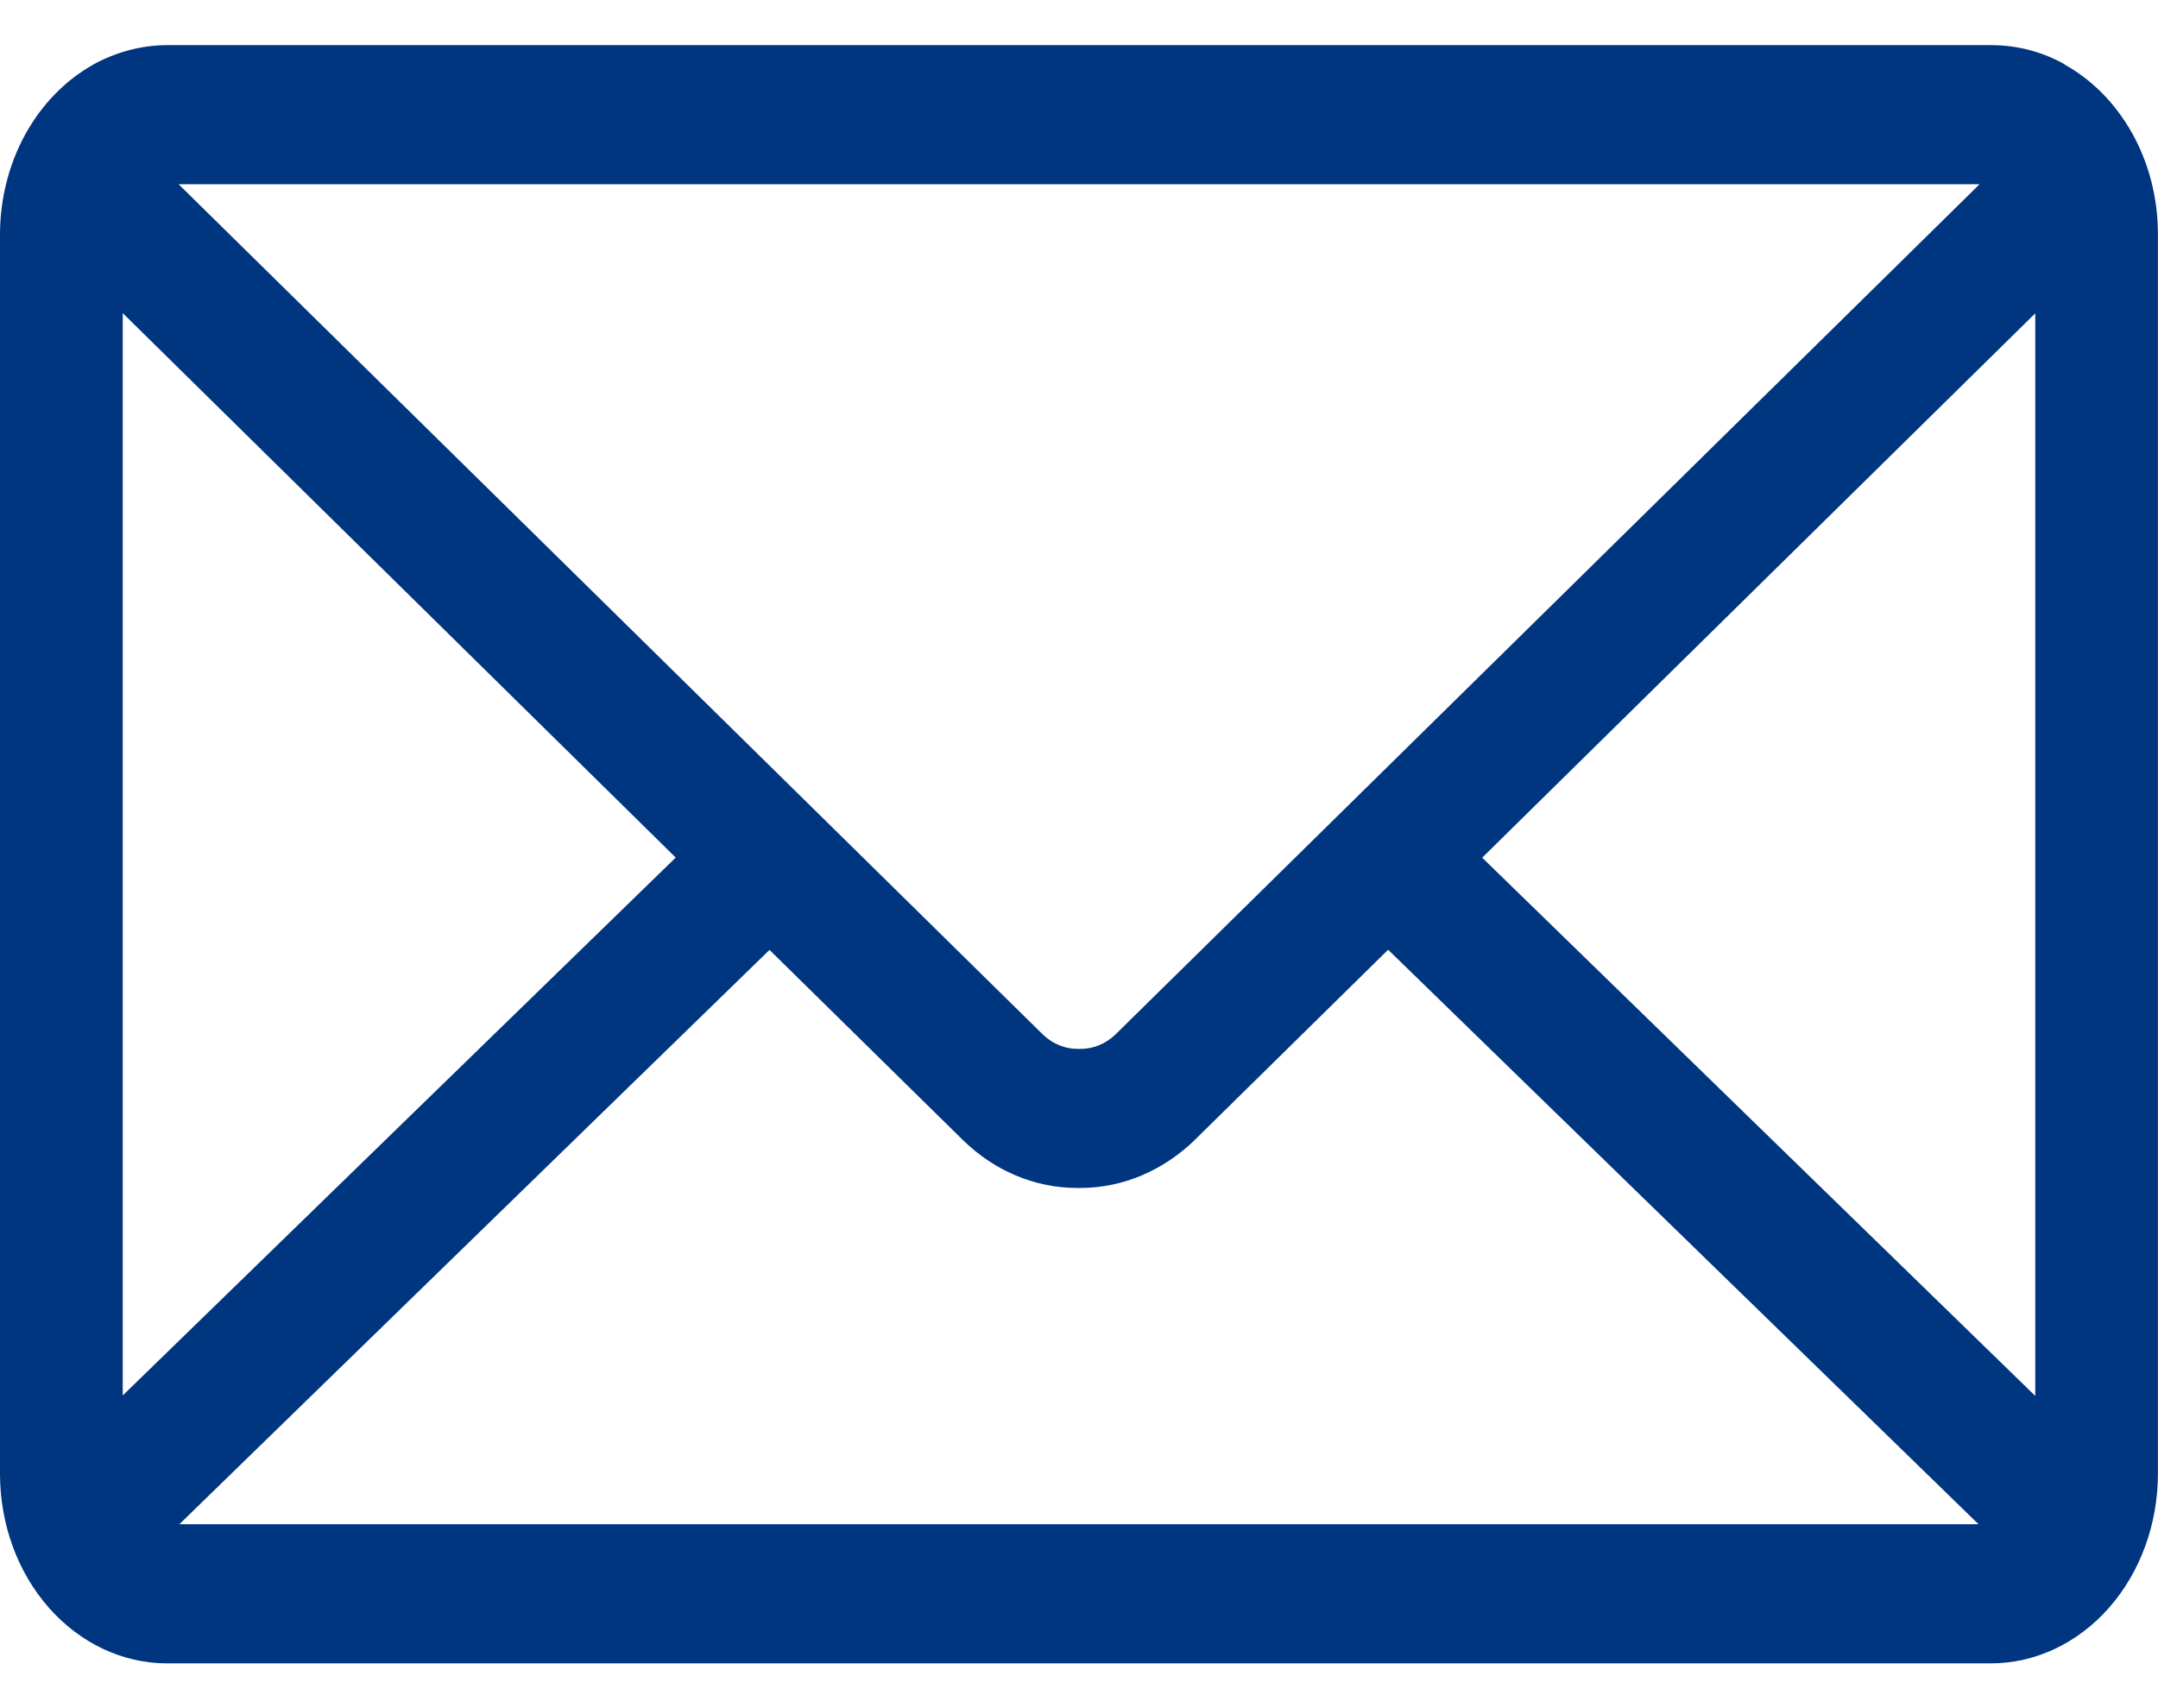<svg width="24" height="19" viewBox="0 0 24 19" fill="none" xmlns="http://www.w3.org/2000/svg">
<path d="M16.484 9.54L22.635 3.485V15.527L16.484 9.54ZM8.558 10.566L10.718 12.69C11.057 13.017 11.499 13.214 11.982 13.214H11.999H12.012C12.496 13.214 12.938 13.015 13.281 12.687L13.278 12.689L15.438 10.564L22.004 16.954H1.995L8.558 10.566ZM1.986 2.049H22.016L12.395 11.517C12.287 11.615 12.153 11.668 12.015 11.667H12.001H11.988C11.85 11.668 11.715 11.615 11.607 11.516L11.608 11.517L1.986 2.049ZM1.365 3.483L7.515 9.539L1.365 15.522V3.483ZM22.965 0.717C22.725 0.581 22.443 0.502 22.144 0.502H1.859C1.569 0.503 1.284 0.58 1.024 0.725L1.035 0.72C0.725 0.894 0.464 1.162 0.281 1.495C0.098 1.828 0.001 2.212 0 2.604L0 16.397C0.001 16.955 0.196 17.49 0.545 17.885C0.893 18.279 1.365 18.502 1.858 18.502H22.141C22.634 18.502 23.106 18.279 23.454 17.885C23.802 17.49 23.998 16.955 23.999 16.397V2.604C23.999 1.78 23.58 1.066 22.97 0.723L22.959 0.717H22.965Z" fill="#003580"/>
</svg>
